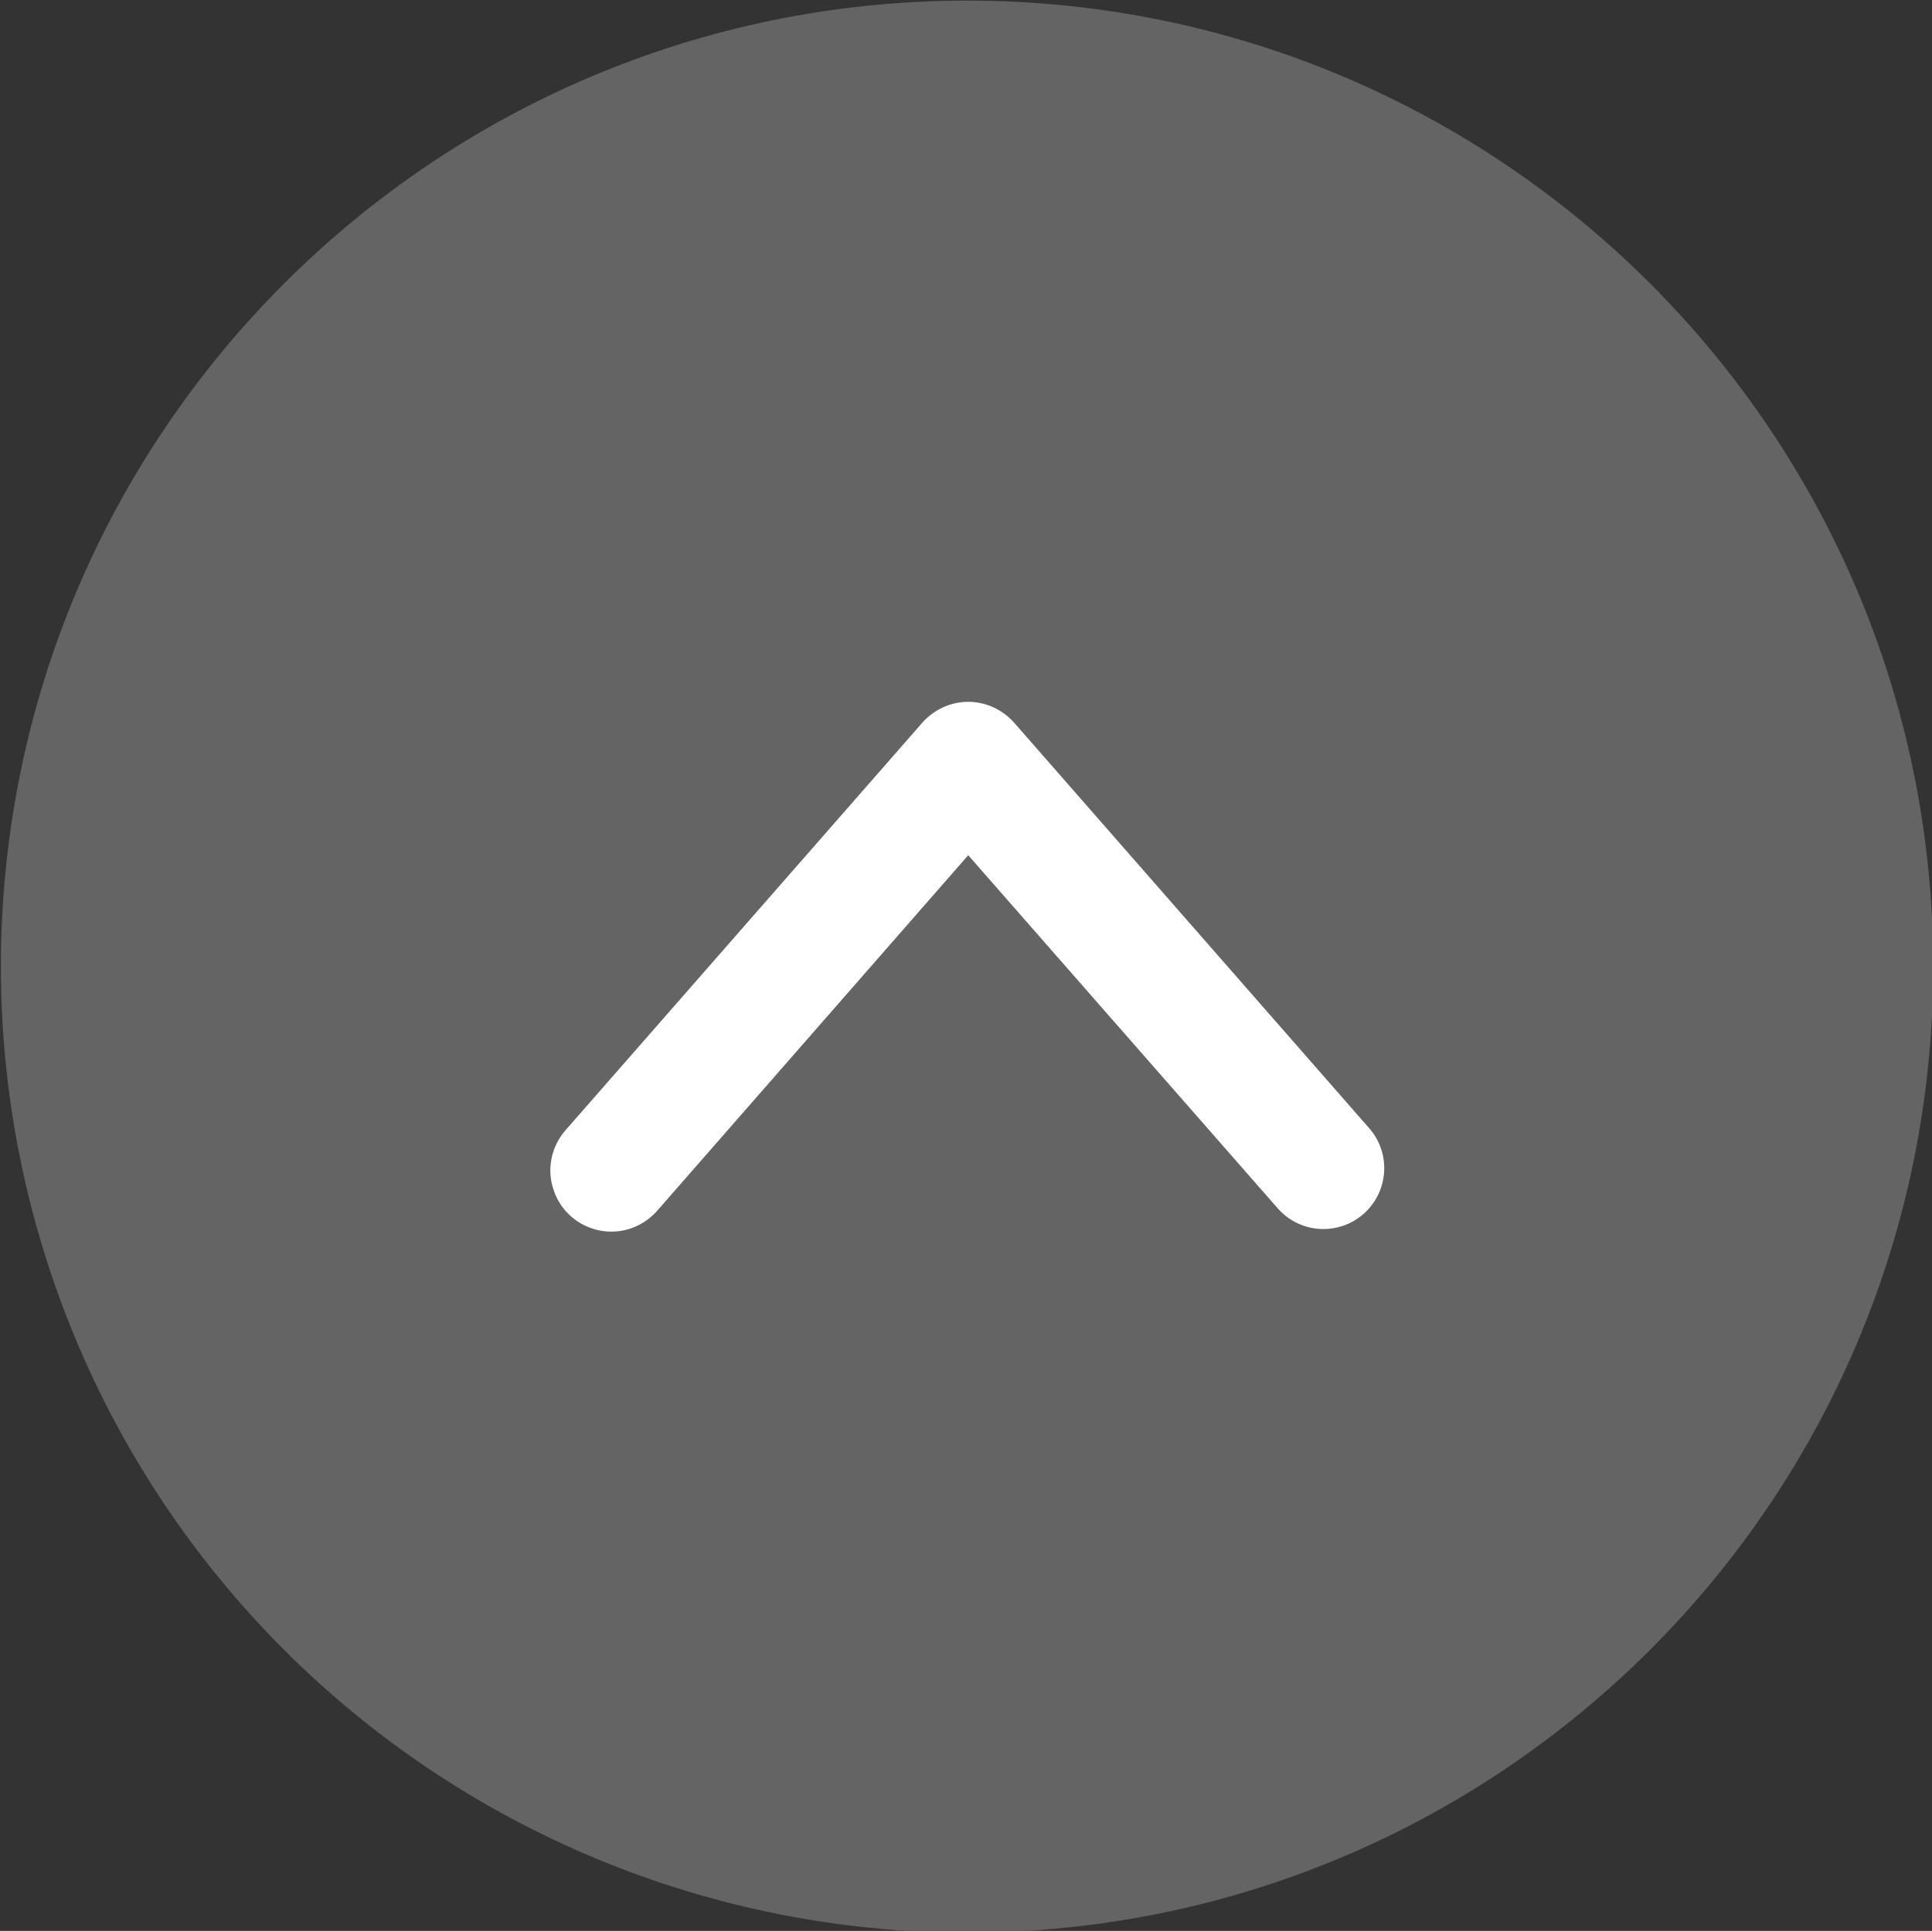 <?xml version="1.0" encoding="utf-8"?>
<!-- Generator: Adobe Illustrator 23.0.3, SVG Export Plug-In . SVG Version: 6.00 Build 0)  -->
<svg version="1.1" id="图层_1" xmlns="http://www.w3.org/2000/svg" xmlns:xlink="http://www.w3.org/1999/xlink" x="0px" y="0px"
	 viewBox="0 0 648.5 648.2" style="enable-background:new 0 0 648.5 648.2;" xml:space="preserve">
<rect x="0" y="0" width="648.5" height="648.2" fill="#333333" stroke="none"/>
<style type="text/css">
	.st0{fill:#646464;}
	.st1{fill:#FFFFFF;}
</style>
<g>
	<path class="st0" d="M324.6,648.8c179.1,0,324.3-145.2,324.3-324.3c0-179.1-145.2-324.3-324.3-324.3C145.5,0.3,0.3,145.5,0.3,324.5
		c0,86,34.2,168.5,95,229.3C156.1,614.6,238.6,648.8,324.6,648.8L324.6,648.8z M189.8,362.3"/>
</g>
<path class="st1" d="M190.1,379.1l119.5-136.5c3.9-4.4,9.5-7,15.4-7c5.9,0,11.5,2.6,15.4,7l119.5,136.5c7.1,8.5,6.1,21.1-2.2,28.4
	c-8.3,7.3-20.9,6.7-28.5-1.5L325,287.1l-104.1,119c-4.8,5.7-12.2,8.4-19.5,7c-7.3-1.4-13.3-6.6-15.6-13.7
	C183.4,392.4,185.1,384.6,190.1,379.1L190.1,379.1z"/>
</svg>
